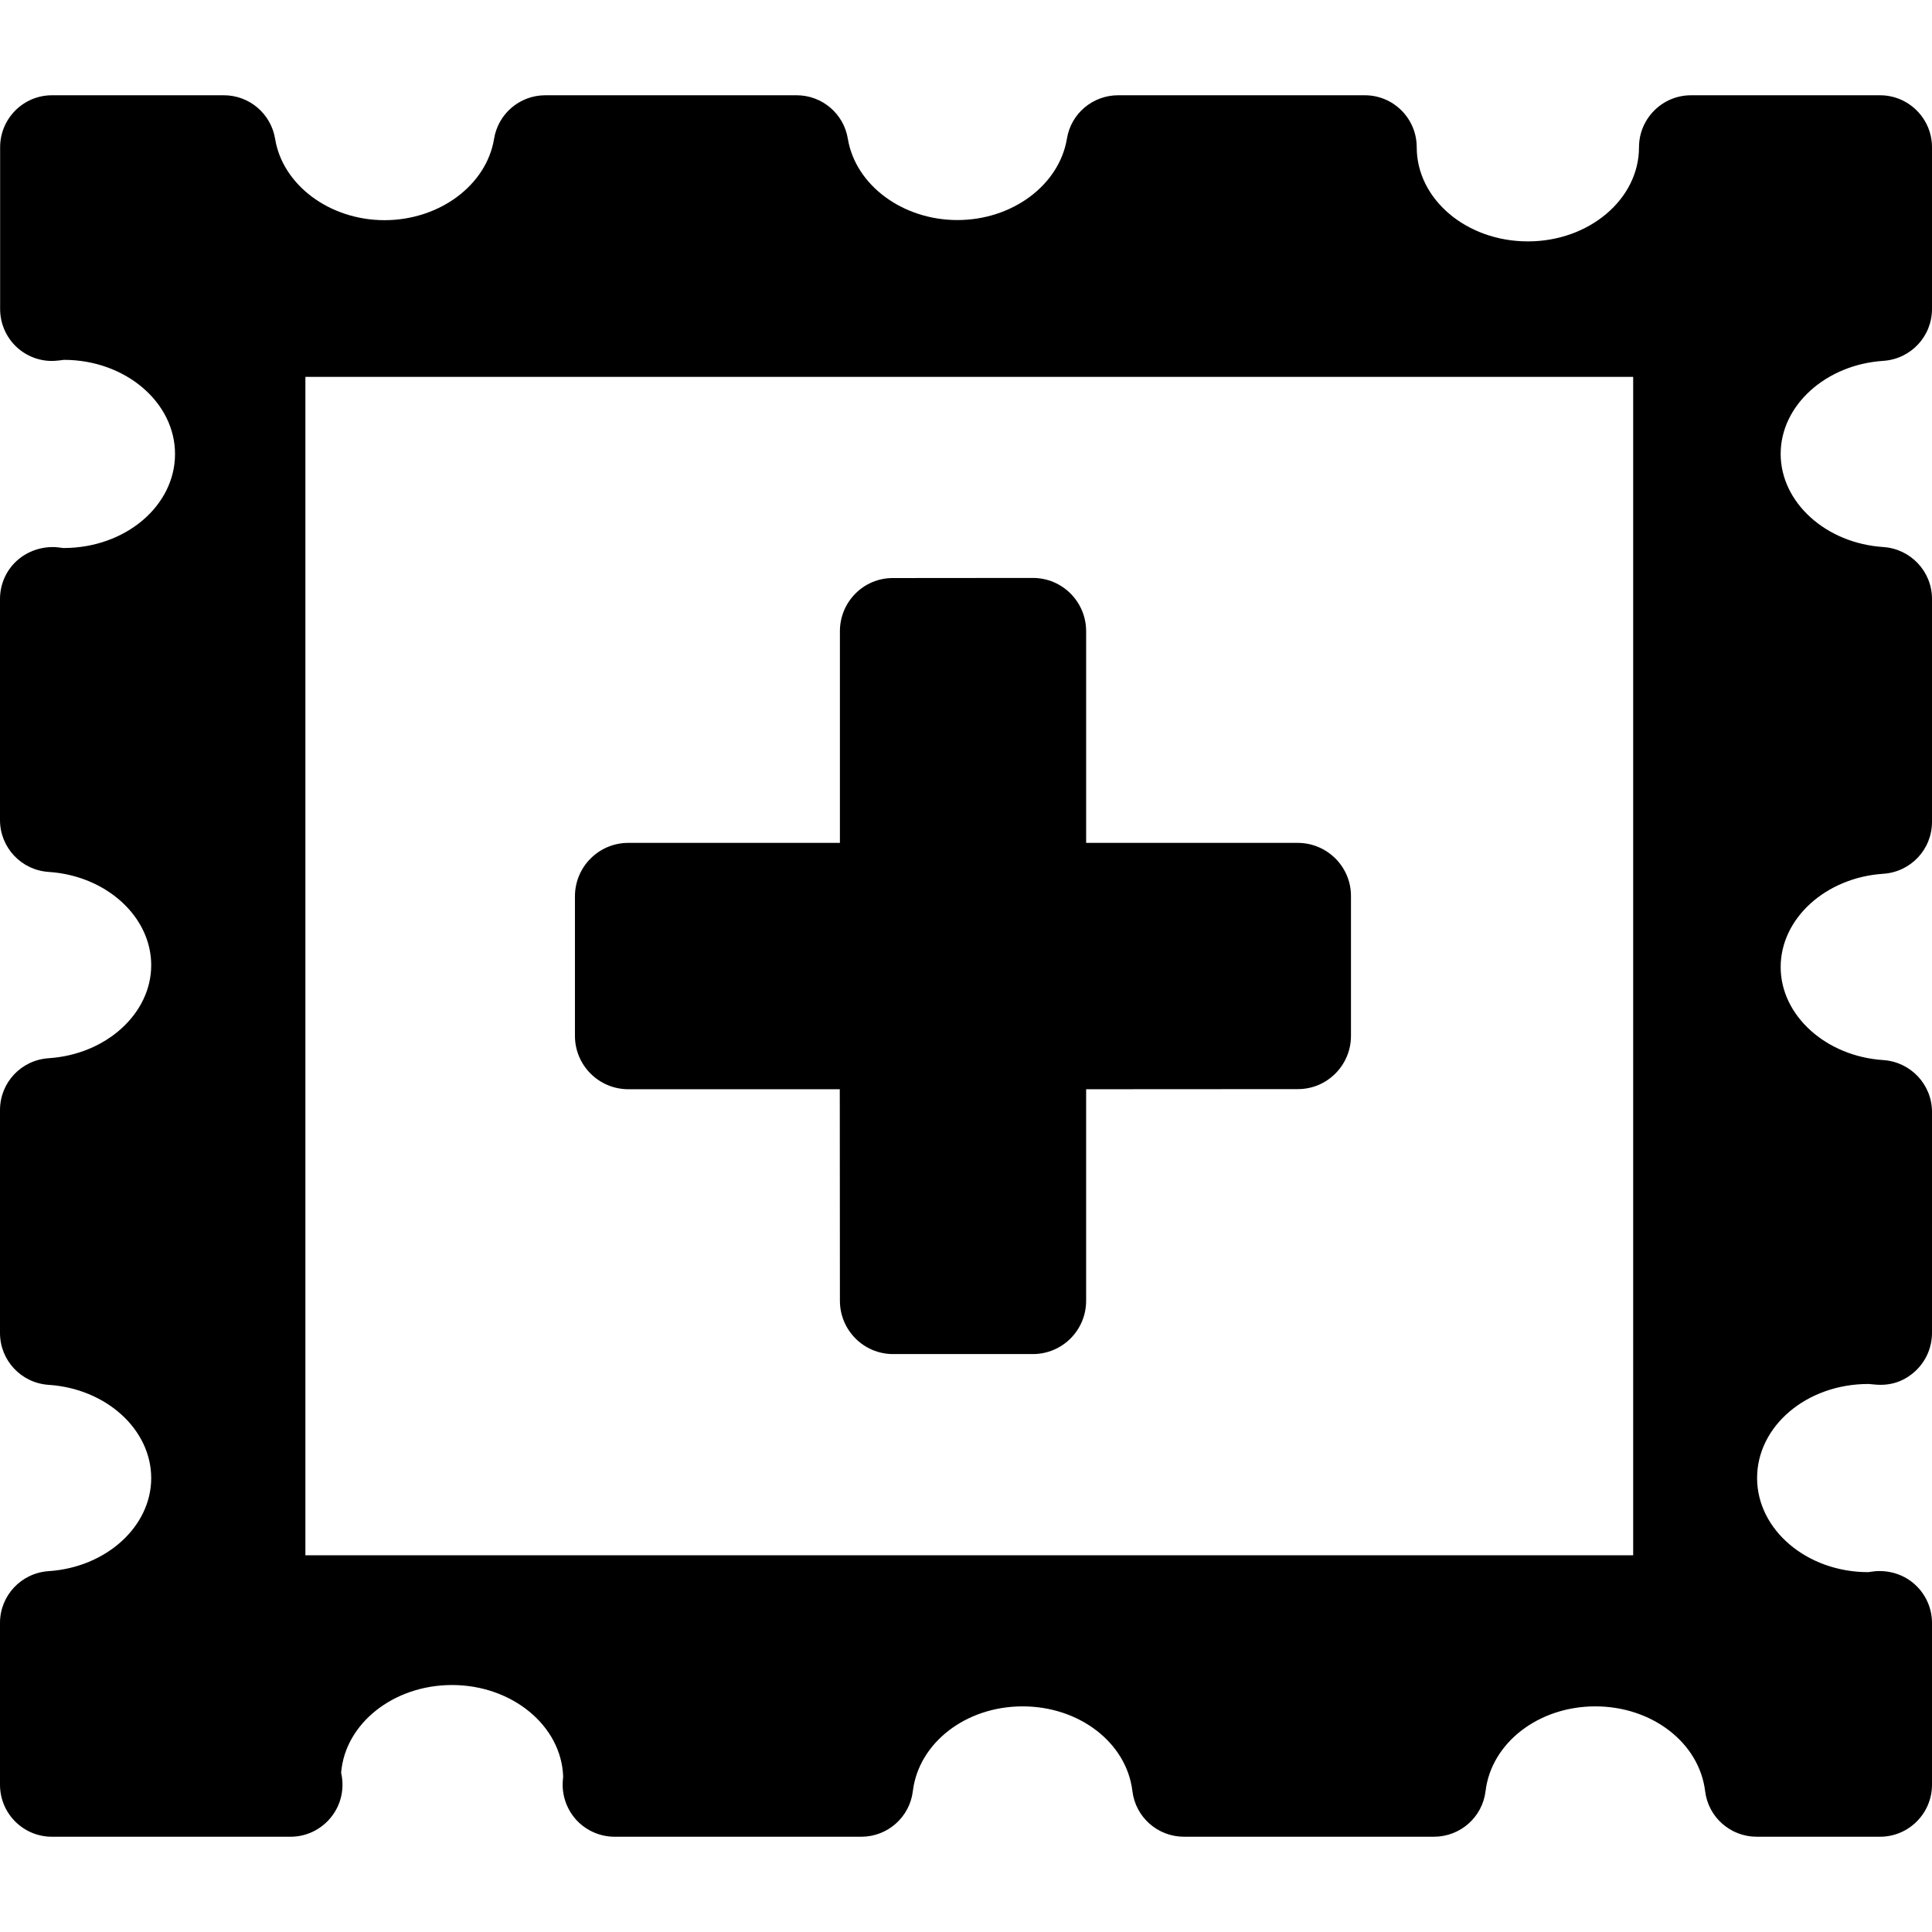 <?xml version="1.0" encoding="iso-8859-1"?>
<!-- Uploaded to: SVG Repo, www.svgrepo.com, Generator: SVG Repo Mixer Tools -->
<svg height="24" width="24" version="1.1" id="Capa_1" xmlns="http://www.w3.org/2000/svg" xmlns:xlink="http://www.w3.org/1999/xlink" 
	 viewBox="0 0 15.575 15.575" xml:space="preserve">
<g>
	<g>
		<path style="fill:currentColor;" d="M15.183,2.909c0.221-0.015,0.392-0.197,0.392-0.418V1.187c0-0.231-0.188-0.419-0.419-0.419h-1.524
			c-0.231,0-0.419,0.188-0.419,0.419c0,0.418-0.401,0.759-0.896,0.759s-0.896-0.34-0.896-0.759c0-0.231-0.187-0.419-0.418-0.419
			H9.014c-0.205,0-0.381,0.148-0.413,0.351C8.538,1.493,8.16,1.774,7.718,1.774S6.897,1.492,6.835,1.119
			C6.802,0.916,6.627,0.768,6.422,0.768H4.396c-0.205,0-0.38,0.148-0.413,0.351C3.922,1.493,3.542,1.775,3.1,1.775
			c-0.441,0-0.821-0.282-0.882-0.655C2.185,0.917,2.01,0.768,1.805,0.768H0.419c-0.231,0-0.418,0.188-0.418,0.419v1.304
			c0,0.115,0.047,0.225,0.13,0.304c0.083,0.079,0.197,0.121,0.31,0.114c0.009,0,0.065-0.006,0.074-0.008
			c0.494,0,0.896,0.341,0.896,0.759s-0.4,0.758-0.899,0.758c-0.001,0-0.002,0-0.003,0C0.502,4.417,0.458,4.411,0.451,4.411
			C0.337,4.404,0.22,4.443,0.134,4.522S0,4.712,0,4.829v1.782c0,0.221,0.171,0.403,0.391,0.418c0.465,0.03,0.828,0.36,0.828,0.752
			c0,0.39-0.363,0.72-0.828,0.75C0.171,8.546,0,8.727,0,8.949v1.797c0,0.221,0.171,0.403,0.391,0.418
			c0.465,0.03,0.828,0.36,0.828,0.752c0,0.39-0.363,0.72-0.828,0.75C0.171,12.681,0,12.863,0,13.083v1.305
			c0,0.231,0.187,0.419,0.418,0.419h1.916c0.002,0,0.006,0,0.008,0c0.231,0,0.419-0.188,0.419-0.419
			c0-0.033-0.004-0.065-0.011-0.097c0.032-0.395,0.42-0.707,0.894-0.707c0.486,0,0.883,0.33,0.896,0.739
			c-0.002,0.019-0.004,0.041-0.004,0.054c-0.003,0.112,0.04,0.222,0.118,0.303c0.079,0.081,0.188,0.127,0.3,0.127h1.99
			c0.211,0,0.39-0.158,0.415-0.368c0.048-0.39,0.428-0.683,0.885-0.683s0.838,0.293,0.885,0.683c0.025,0.21,0.204,0.368,0.416,0.368
			h2.015c0.212,0,0.391-0.158,0.416-0.368c0.047-0.39,0.428-0.683,0.885-0.683s0.837,0.293,0.885,0.683
			c0.025,0.21,0.204,0.368,0.416,0.368h0.994c0.231,0,0.419-0.188,0.419-0.419v-1.305c0-0.116-0.049-0.228-0.135-0.307
			c-0.085-0.079-0.199-0.117-0.316-0.11c-0.007,0-0.057,0.007-0.063,0.008c-0.494,0-0.896-0.341-0.896-0.759
			s0.399-0.758,0.897-0.758c0.001,0,0.003,0,0.003,0c0.01,0.001,0.061,0.006,0.069,0.006c0.125,0.007,0.227-0.035,0.311-0.114
			c0.083-0.079,0.13-0.188,0.13-0.304V8.964c0-0.221-0.172-0.403-0.392-0.418c-0.464-0.03-0.828-0.36-0.828-0.75
			c0-0.392,0.364-0.722,0.828-0.752c0.221-0.015,0.392-0.197,0.392-0.418V4.828c0-0.221-0.172-0.403-0.392-0.418
			c-0.464-0.03-0.828-0.36-0.828-0.751S14.719,2.939,15.183,2.909z M13.166,12.538H2.462v-9.5h10.704
			C13.166,3.038,13.166,12.538,13.166,12.538z"/>
		<path style="fill:currentColor;" d="M5.064,8.781H6.77l0.001,1.705c0,0.237,0.191,0.43,0.429,0.43h1.126c0.238,0,0.43-0.192,0.43-0.43
			V8.781l1.706-0.001c0.236,0.001,0.429-0.192,0.429-0.429V7.224c0.001-0.236-0.192-0.429-0.429-0.429H8.756V5.089
			c0-0.237-0.191-0.43-0.43-0.43L7.2,4.66C6.963,4.658,6.771,4.851,6.771,5.089v1.706H5.065c-0.237,0-0.429,0.192-0.43,0.429v1.127
			C4.635,8.588,4.827,8.78,5.064,8.781z"/>
	</g>
</g>
</svg>